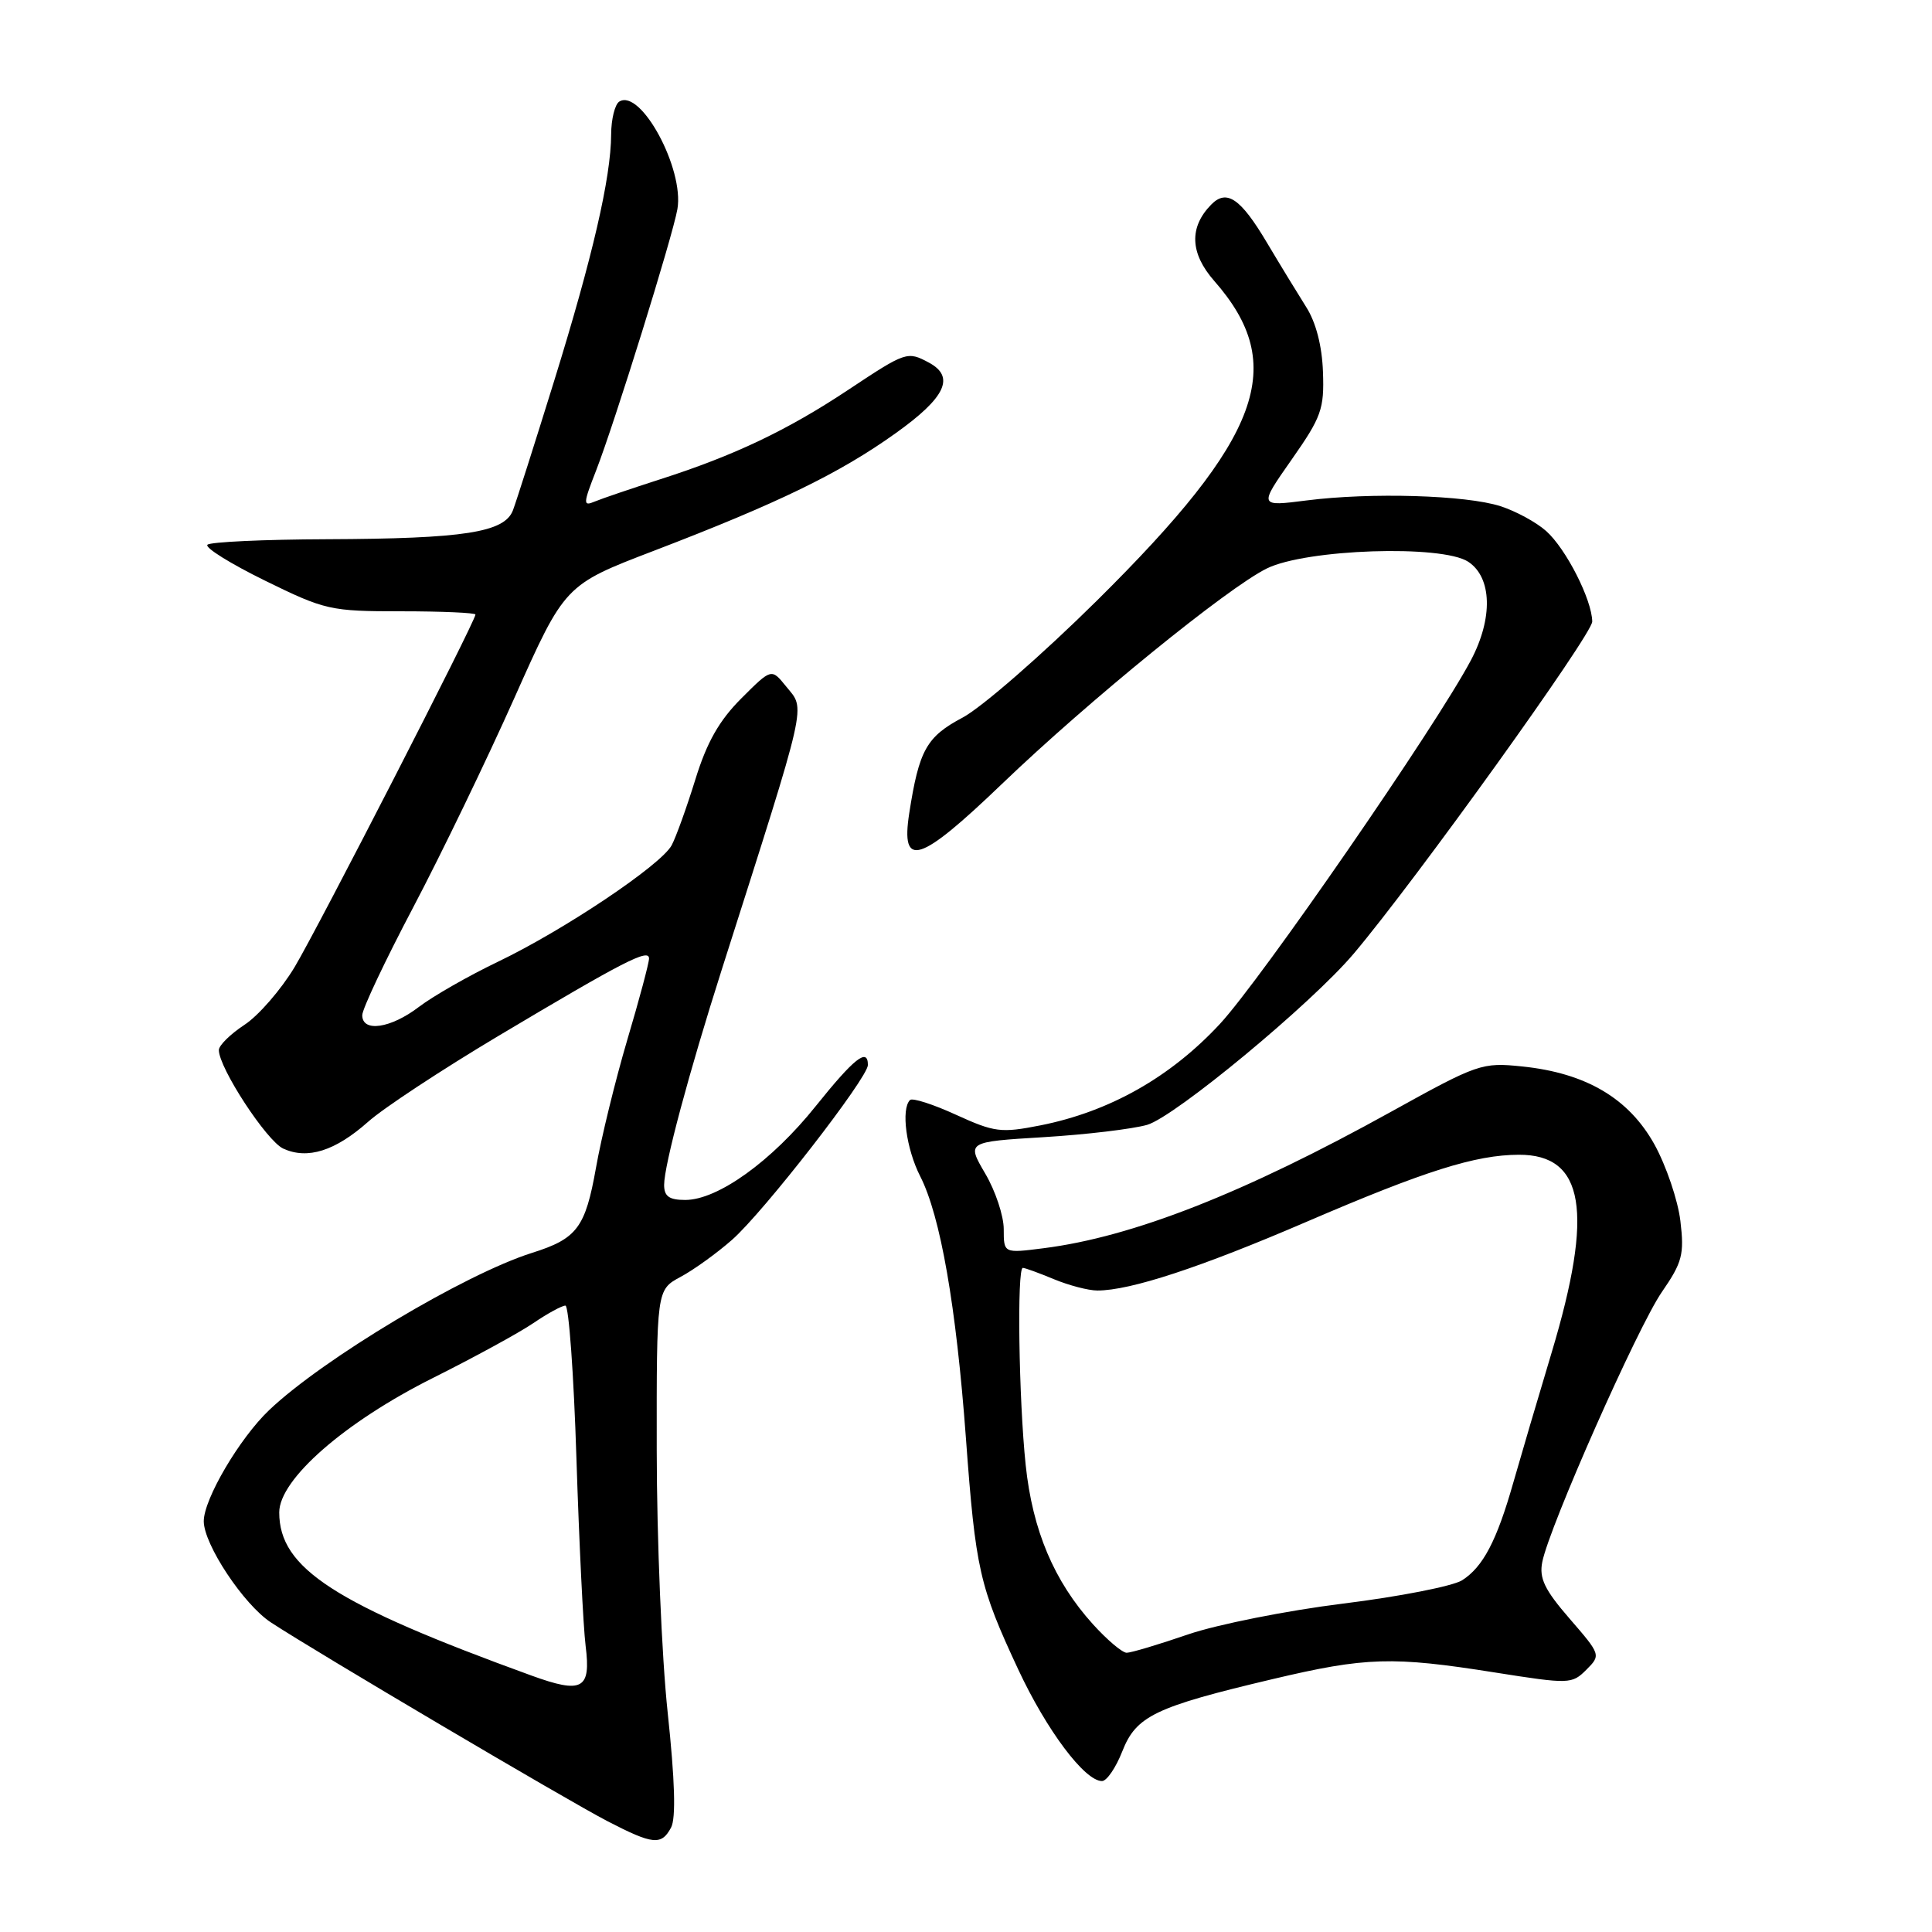 <?xml version="1.0" encoding="UTF-8" standalone="no"?>
<!DOCTYPE svg PUBLIC "-//W3C//DTD SVG 1.1//EN" "http://www.w3.org/Graphics/SVG/1.1/DTD/svg11.dtd" >
<svg xmlns="http://www.w3.org/2000/svg" xmlns:xlink="http://www.w3.org/1999/xlink" version="1.1" viewBox="0 0 256 256">
 <g >
 <path fill="currentColor"
d=" M 88.92 242.16 C 89.58 240.92 89.43 235.93 88.47 226.91 C 87.68 219.53 87.03 203.92 87.02 192.20 C 87.00 170.91 87.00 170.91 90.17 169.20 C 91.91 168.27 94.98 166.06 96.99 164.29 C 101.15 160.65 115.00 142.82 115.00 141.12 C 115.00 138.78 113.19 140.21 108.08 146.58 C 102.25 153.87 95.10 159.00 90.80 159.00 C 88.67 159.00 88.00 158.52 88.00 157.01 C 88.00 154.40 91.27 142.19 95.63 128.50 C 107.20 92.19 106.75 94.15 104.15 90.94 C 102.22 88.55 102.22 88.55 98.22 92.55 C 95.30 95.47 93.66 98.35 92.14 103.28 C 90.99 106.99 89.58 110.91 89.00 112.00 C 87.60 114.62 74.69 123.27 65.91 127.47 C 62.06 129.32 57.39 131.99 55.52 133.41 C 51.78 136.27 48.00 136.83 48.00 134.52 C 48.00 133.70 51.03 127.29 54.73 120.27 C 58.43 113.25 64.47 100.75 68.15 92.50 C 74.84 77.50 74.84 77.50 86.67 72.97 C 103.11 66.67 111.24 62.72 118.64 57.43 C 125.31 52.68 126.60 49.93 123.07 48.04 C 120.23 46.52 120.03 46.59 112.45 51.62 C 104.38 56.99 97.30 60.36 87.50 63.50 C 83.65 64.74 79.73 66.07 78.80 66.46 C 77.24 67.12 77.26 66.77 78.99 62.34 C 81.43 56.07 89.13 31.33 89.76 27.71 C 90.68 22.38 84.91 11.70 82.06 13.46 C 81.48 13.82 80.99 15.78 80.98 17.81 C 80.96 23.52 78.51 34.09 73.42 50.50 C 70.86 58.75 68.41 66.45 67.97 67.61 C 66.86 70.55 61.53 71.38 43.33 71.45 C 34.99 71.48 27.86 71.81 27.49 72.18 C 27.11 72.56 30.54 74.69 35.10 76.93 C 43.09 80.85 43.77 81.00 53.20 81.00 C 58.59 81.00 63.00 81.20 63.00 81.43 C 63.00 82.31 42.19 122.87 39.04 128.14 C 37.25 131.12 34.26 134.57 32.40 135.79 C 30.53 137.02 29.00 138.52 29.00 139.14 C 29.00 141.50 35.34 151.20 37.54 152.20 C 40.76 153.67 44.42 152.51 48.78 148.64 C 50.82 146.82 58.58 141.72 66.00 137.29 C 82.68 127.35 86.00 125.64 86.00 127.01 C 86.00 127.59 84.71 132.44 83.12 137.78 C 81.54 143.13 79.67 150.76 78.97 154.74 C 77.56 162.67 76.47 164.13 70.50 166.01 C 61.57 168.83 42.79 180.06 35.66 186.85 C 31.74 190.58 27.00 198.64 27.00 201.57 C 27.00 204.64 32.29 212.62 35.90 214.98 C 41.90 218.92 75.15 238.55 80.50 241.32 C 86.53 244.44 87.64 244.55 88.92 242.16 Z  M 148.71 232.06 C 150.55 227.37 153.03 226.18 168.63 222.49 C 181.02 219.56 184.51 219.46 198.07 221.61 C 207.95 223.17 208.28 223.16 210.19 221.26 C 212.14 219.31 212.12 219.26 207.98 214.48 C 204.66 210.65 203.93 209.12 204.36 206.97 C 205.29 202.28 216.99 175.87 220.19 171.22 C 222.92 167.26 223.19 166.23 222.66 161.78 C 222.33 159.03 220.78 154.47 219.22 151.64 C 215.82 145.53 210.15 142.18 201.69 141.31 C 196.36 140.76 195.83 140.94 184.35 147.30 C 164.84 158.11 150.08 163.91 138.25 165.40 C 133.00 166.07 133.00 166.07 133.00 162.87 C 133.00 161.11 131.90 157.79 130.54 155.49 C 128.09 151.30 128.09 151.30 138.29 150.68 C 143.91 150.34 150.07 149.60 152.00 149.05 C 155.70 147.97 173.76 133.01 179.37 126.37 C 187.53 116.72 211.00 84.04 210.98 82.36 C 210.94 79.47 207.52 72.73 204.88 70.37 C 203.57 69.20 200.84 67.72 198.81 67.07 C 194.24 65.60 181.60 65.23 173.14 66.31 C 166.79 67.12 166.79 67.12 171.14 60.91 C 175.10 55.26 175.48 54.20 175.30 49.28 C 175.18 45.84 174.37 42.71 173.08 40.69 C 171.97 38.93 169.63 35.10 167.88 32.16 C 164.39 26.28 162.54 25.02 160.49 27.11 C 157.54 30.12 157.68 33.56 160.89 37.22 C 170.72 48.41 167.23 57.92 145.35 79.58 C 138.08 86.77 130.08 93.74 127.56 95.08 C 122.76 97.62 121.78 99.39 120.48 107.75 C 119.33 115.17 121.81 114.39 132.79 103.85 C 144.19 92.91 162.62 77.91 167.85 75.33 C 173.06 72.75 191.05 72.15 194.54 74.43 C 197.71 76.51 197.85 81.93 194.89 87.51 C 190.22 96.31 167.13 129.75 161.65 135.67 C 155.09 142.74 147.02 147.30 137.85 149.12 C 132.63 150.15 131.78 150.04 126.67 147.71 C 123.64 146.32 120.89 145.44 120.58 145.76 C 119.37 146.96 120.08 152.23 121.93 155.86 C 124.62 161.13 126.70 173.07 127.99 190.57 C 129.27 207.97 129.77 210.16 134.92 221.21 C 138.69 229.28 143.73 236.00 146.02 236.00 C 146.65 236.00 147.86 234.23 148.71 232.06 Z  M 70.42 222.02 C 44.29 212.53 37.00 207.81 37.00 200.40 C 37.00 196.02 45.68 188.43 57.40 182.57 C 62.82 179.86 68.79 176.60 70.67 175.32 C 72.55 174.04 74.46 173.00 74.92 173.00 C 75.37 173.00 76.03 182.11 76.38 193.25 C 76.74 204.39 77.28 215.57 77.60 218.11 C 78.32 223.84 77.17 224.47 70.42 222.02 Z  M 144.81 215.21 C 139.66 209.51 136.82 202.78 135.91 194.14 C 134.99 185.38 134.74 168.00 135.53 168.00 C 135.82 168.00 137.68 168.68 139.65 169.50 C 141.63 170.32 144.22 171.00 145.41 171.00 C 149.78 171.00 159.06 167.95 173.11 161.90 C 188.82 155.14 195.50 153.03 201.25 153.01 C 209.95 152.98 211.21 160.52 205.61 179.19 C 203.74 185.41 201.45 193.19 200.51 196.49 C 198.32 204.18 196.51 207.63 193.73 209.40 C 192.50 210.17 185.43 211.56 178.00 212.48 C 170.57 213.40 161.32 215.24 157.42 216.57 C 153.53 217.91 149.87 219.00 149.29 219.00 C 148.71 219.00 146.69 217.29 144.81 215.21 Z "/>
</g>
</svg>